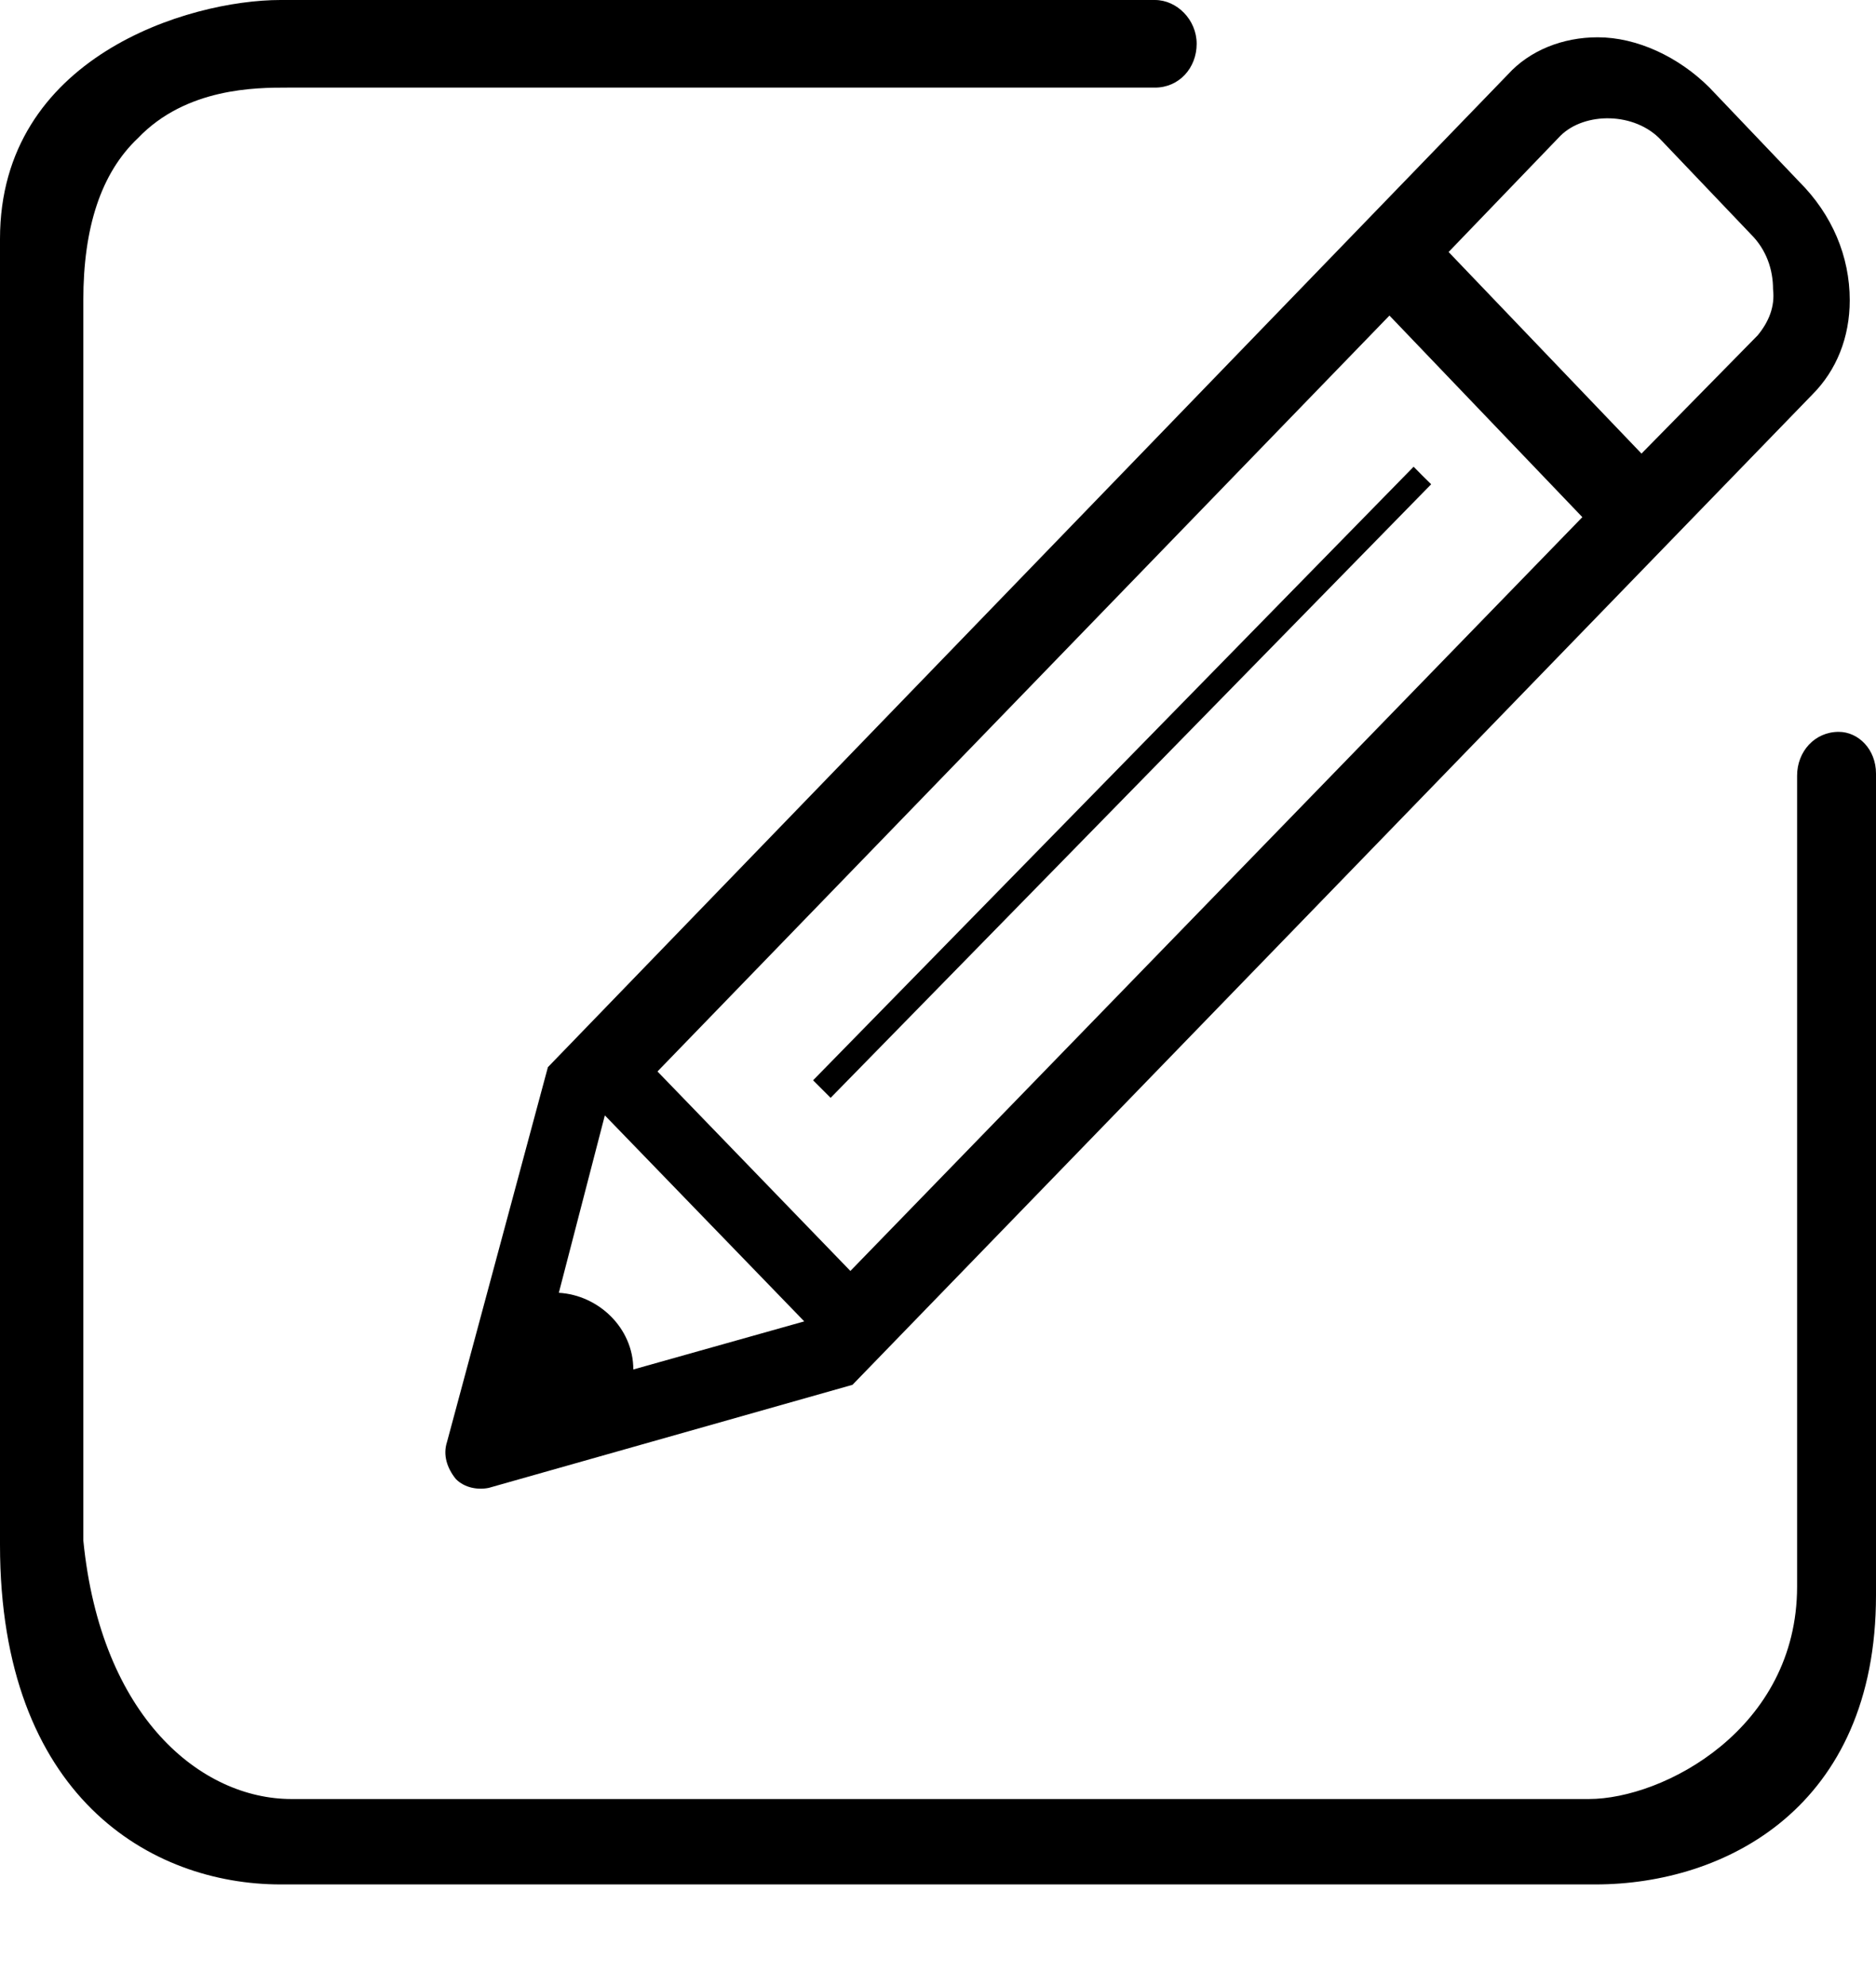 <svg width="17" height="18" viewBox="0 0 17 18" fill="none" xmlns="http://www.w3.org/2000/svg">
<path d="M16.305 1.648L15.491 0.794C15.213 0.516 14.835 0.338 14.478 0.338C14.16 0.338 13.862 0.457 13.664 0.675L4.965 9.672L4.051 13.068C4.012 13.187 4.051 13.306 4.131 13.405C4.21 13.485 4.329 13.505 4.429 13.485L7.725 12.551L16.424 3.575C16.642 3.356 16.762 3.058 16.762 2.721C16.762 2.324 16.603 1.946 16.305 1.648ZM5.739 12.412C5.739 12.035 5.422 11.737 5.064 11.717L5.481 10.109L7.288 11.976L5.739 12.412ZM7.706 11.519L5.958 9.711L12.591 2.86L14.339 4.687L7.706 11.519ZM15.928 3.039L14.875 4.111L13.127 2.284L14.14 1.231C14.359 1.013 14.815 1.013 15.054 1.271L15.868 2.125C16.007 2.264 16.067 2.443 16.067 2.621C16.086 2.78 16.027 2.919 15.928 3.039Z" fill="black"/>
<path d="M12.969 4.389L7.527 9.95L7.447 9.87L7.368 9.791L12.81 4.23L12.889 4.31L12.969 4.389Z" fill="black"/>
<path d="M17 7.011V14.458C17 16.384 15.63 17.079 14.458 17.079H2.542C1.37 17.079 0 16.285 0 14.001V2.165C0 0.516 1.708 0 2.542 0H10.466C10.665 0 10.844 0.179 10.844 0.397C10.844 0.616 10.685 0.794 10.466 0.794H2.602C2.324 0.794 1.688 0.794 1.251 1.251C0.914 1.569 0.755 2.065 0.755 2.721V13.961C0.914 15.57 1.827 16.305 2.641 16.305H14.398C15.074 16.305 16.285 15.669 16.285 14.379V7.03C16.285 6.812 16.444 6.633 16.662 6.633C16.841 6.633 17 6.792 17 7.011Z" fill="black"/>
</svg>
